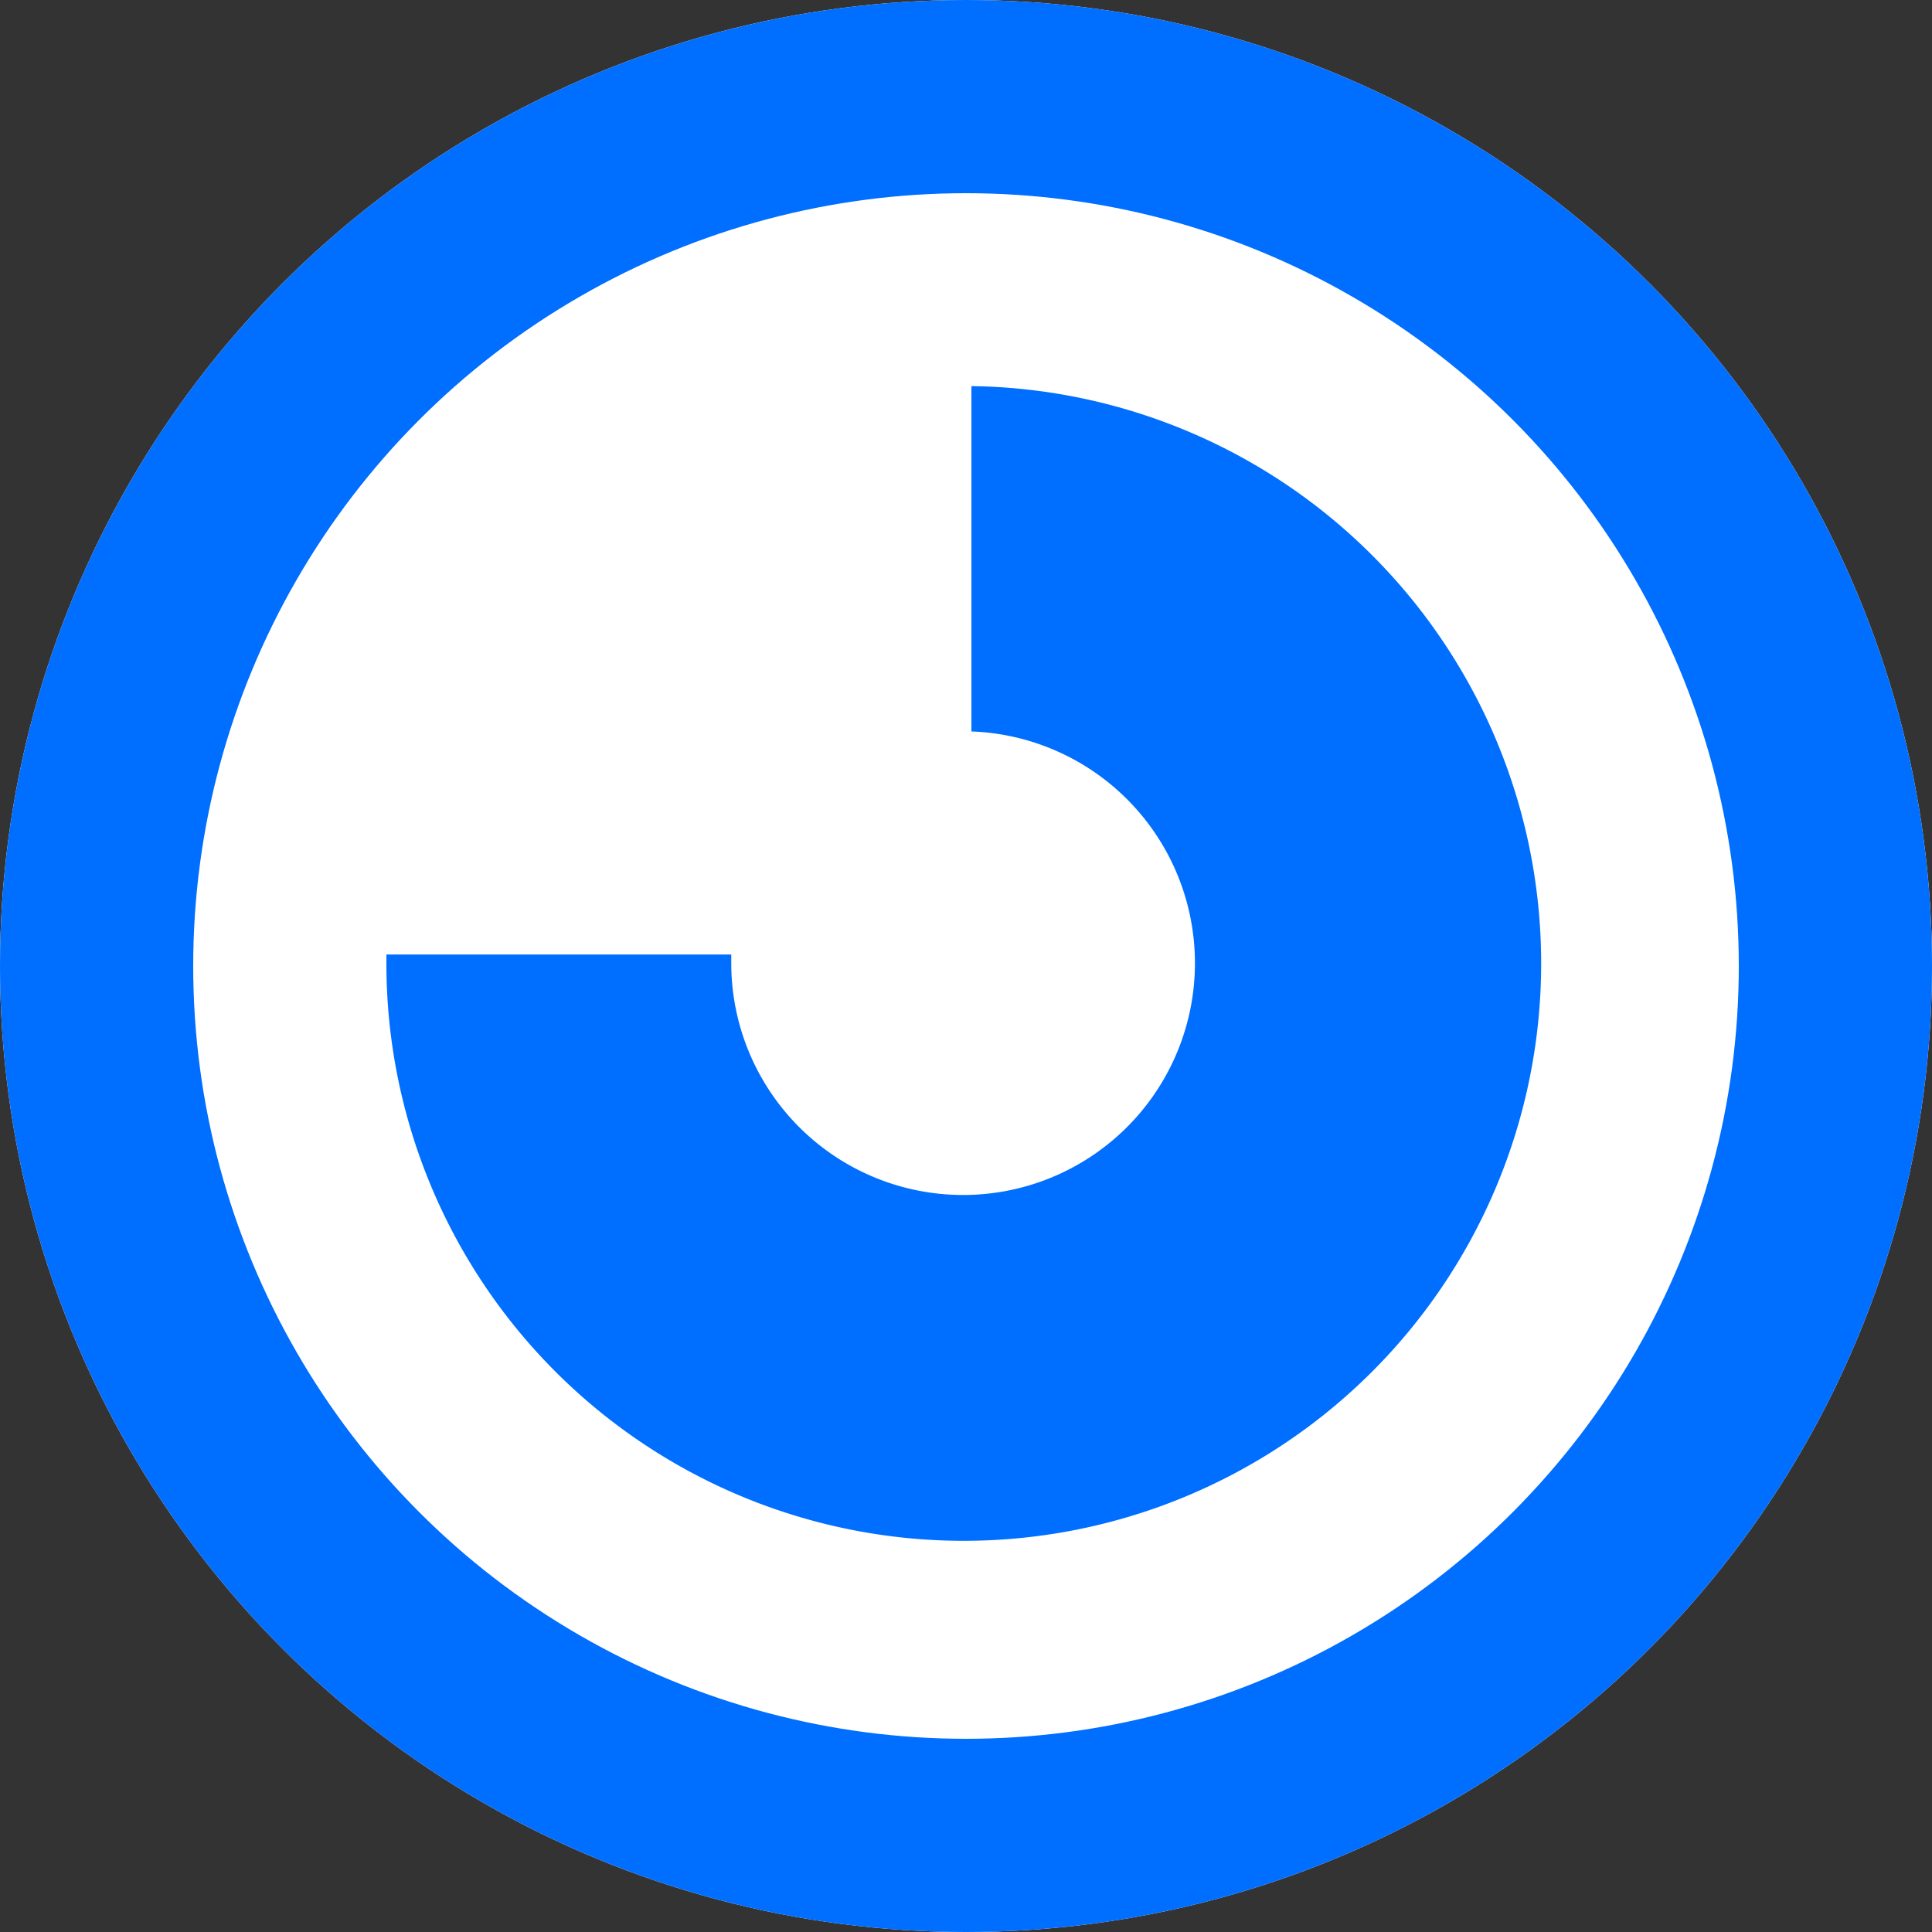 <svg xmlns="http://www.w3.org/2000/svg" width="20" height="20" viewBox="0 0 20 20">
  <rect x="0" y="0" width="20" height="20" fill="#333333" stroke="none"/>
  <g id="Group_518" data-name="Group 518" transform="translate(-188.287 7)">
    <g id="Ellipse_122" data-name="Ellipse 122" transform="translate(188.287 -7)" fill="#fff" stroke="#006eff" stroke-width="2">
      <circle cx="10" cy="10" r="10" stroke="none"/>
      <circle cx="10" cy="10" r="9" fill="none"/>
    </g>
    <g id="circular-chart-of-three-quarters" transform="translate(192.287 -3.003)">
      <path id="Path_388" data-name="Path 388" d="M6.056,0V3.575a2.4,2.4,0,1,1-2.486,2.4c0-.03,0-.061,0-.091H0c0,.03,0,.061,0,.091A5.977,5.977,0,1,0,6.056,0Z" fill="#006eff"/>
    </g>
  </g>
</svg>
